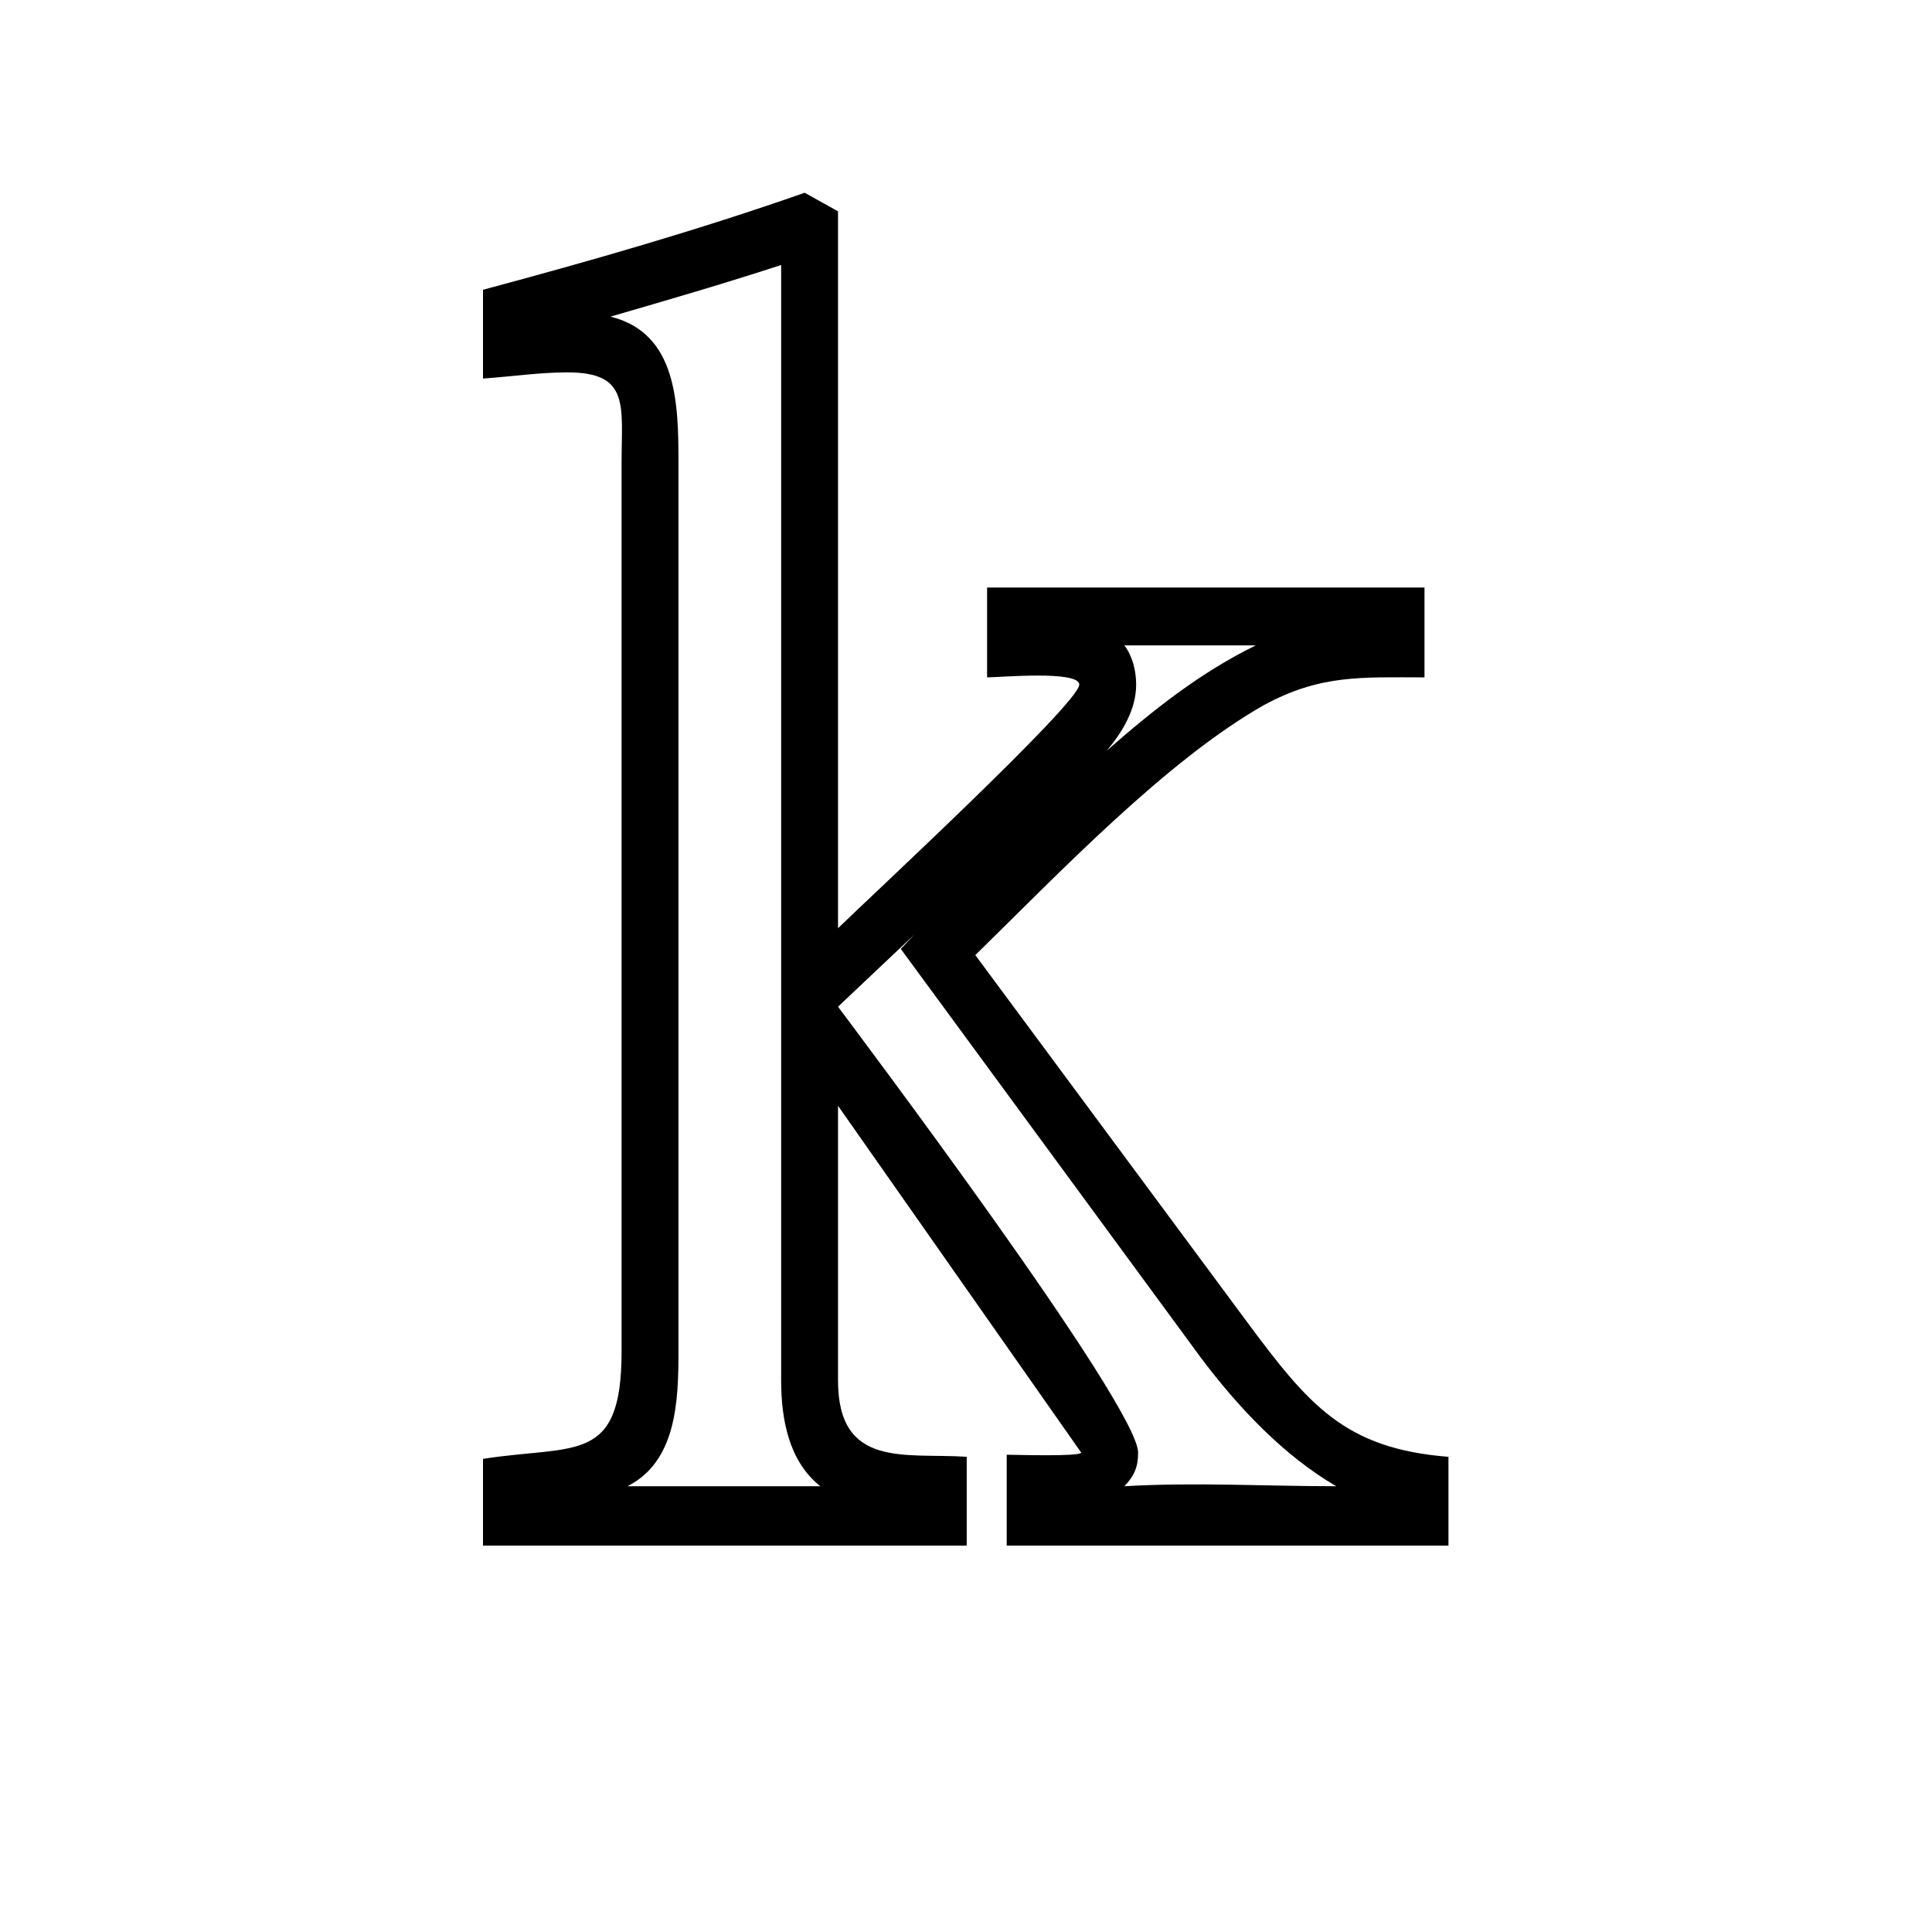 <?xml version="1.0" encoding="UTF-8" standalone="no"?>
<!-- Created with Inkscape (http://www.inkscape.org/) -->

<svg
   xmlns:dc="http://purl.org/dc/elements/1.1/"
   xmlns:cc="http://creativecommons.org/ns#"
   xmlns:rdf="http://www.w3.org/1999/02/22-rdf-syntax-ns#"
   xmlns:svg="http://www.w3.org/2000/svg"
   xmlns="http://www.w3.org/2000/svg"
   version="1.0"
   width="128"
   height="128"
   id="svg2">
  <defs
     id="defs4" />
  <path
     d="m 95.964,102.4 0,-5.882 C 89.077,95.971 86.709,93.098 82.55,87.489 L 64.617,63.277 c 5.458,-5.335 12.605,-12.859 19.103,-16.552 3.769,-2.052 6.497,-1.847 10.656,-1.847 l 0,-5.951 -28.979,0 0,5.951 c 0.78,0 6.108,-0.479 6.108,0.479 0,1.231 -14.035,14.227 -15.984,16.142 l 0,-47.498 -2.209,-1.231 C 46.294,15.231 39.147,17.283 32,19.198 l 0,5.882 c 1.949,-0.137 3.769,-0.41 5.588,-0.41 4.158,0 3.593,2.189 3.593,6.019 l 0,58.852 c 0,7.524 -3.074,6.156 -9.181,7.113 l 0,5.745 32.047,0 0,-5.882 c -4.028,-0.274 -8.526,0.821 -8.526,-5.061 l 0,-18.194 16.114,22.981 c -0.13,0.274 -4.418,0.137 -4.938,0.137 l 0,6.019 z M 83.2,42.758 c -3.639,1.778 -6.757,4.241 -9.876,6.977 1.04,-1.231 1.949,-2.736 1.949,-4.377 0,-0.958 -0.26,-1.915 -0.78,-2.599 z m 5.328,55.709 c -4.678,0 -9.356,-0.274 -14.035,0 0.65,-0.684 0.91,-1.265 0.91,-2.223 0,-3.146 -18.973,-28.316 -19.882,-29.547 l 5.068,-4.788 -0.91,0.958 19.882,27.085 c 2.469,3.283 5.458,6.463 8.967,8.515 z m -34.177,0 -12.78,0 c 3.249,-1.642 3.379,-5.643 3.379,-8.926 l 0,-58.852 c 0,-3.967 -0.085,-8.618 -4.503,-9.712 3.769,-1.094 7.537,-2.189 11.306,-3.42 l 0,73.9 c 0,2.599 0.52,5.369 2.599,7.011 z"
     id="g1-124" />
</svg>
